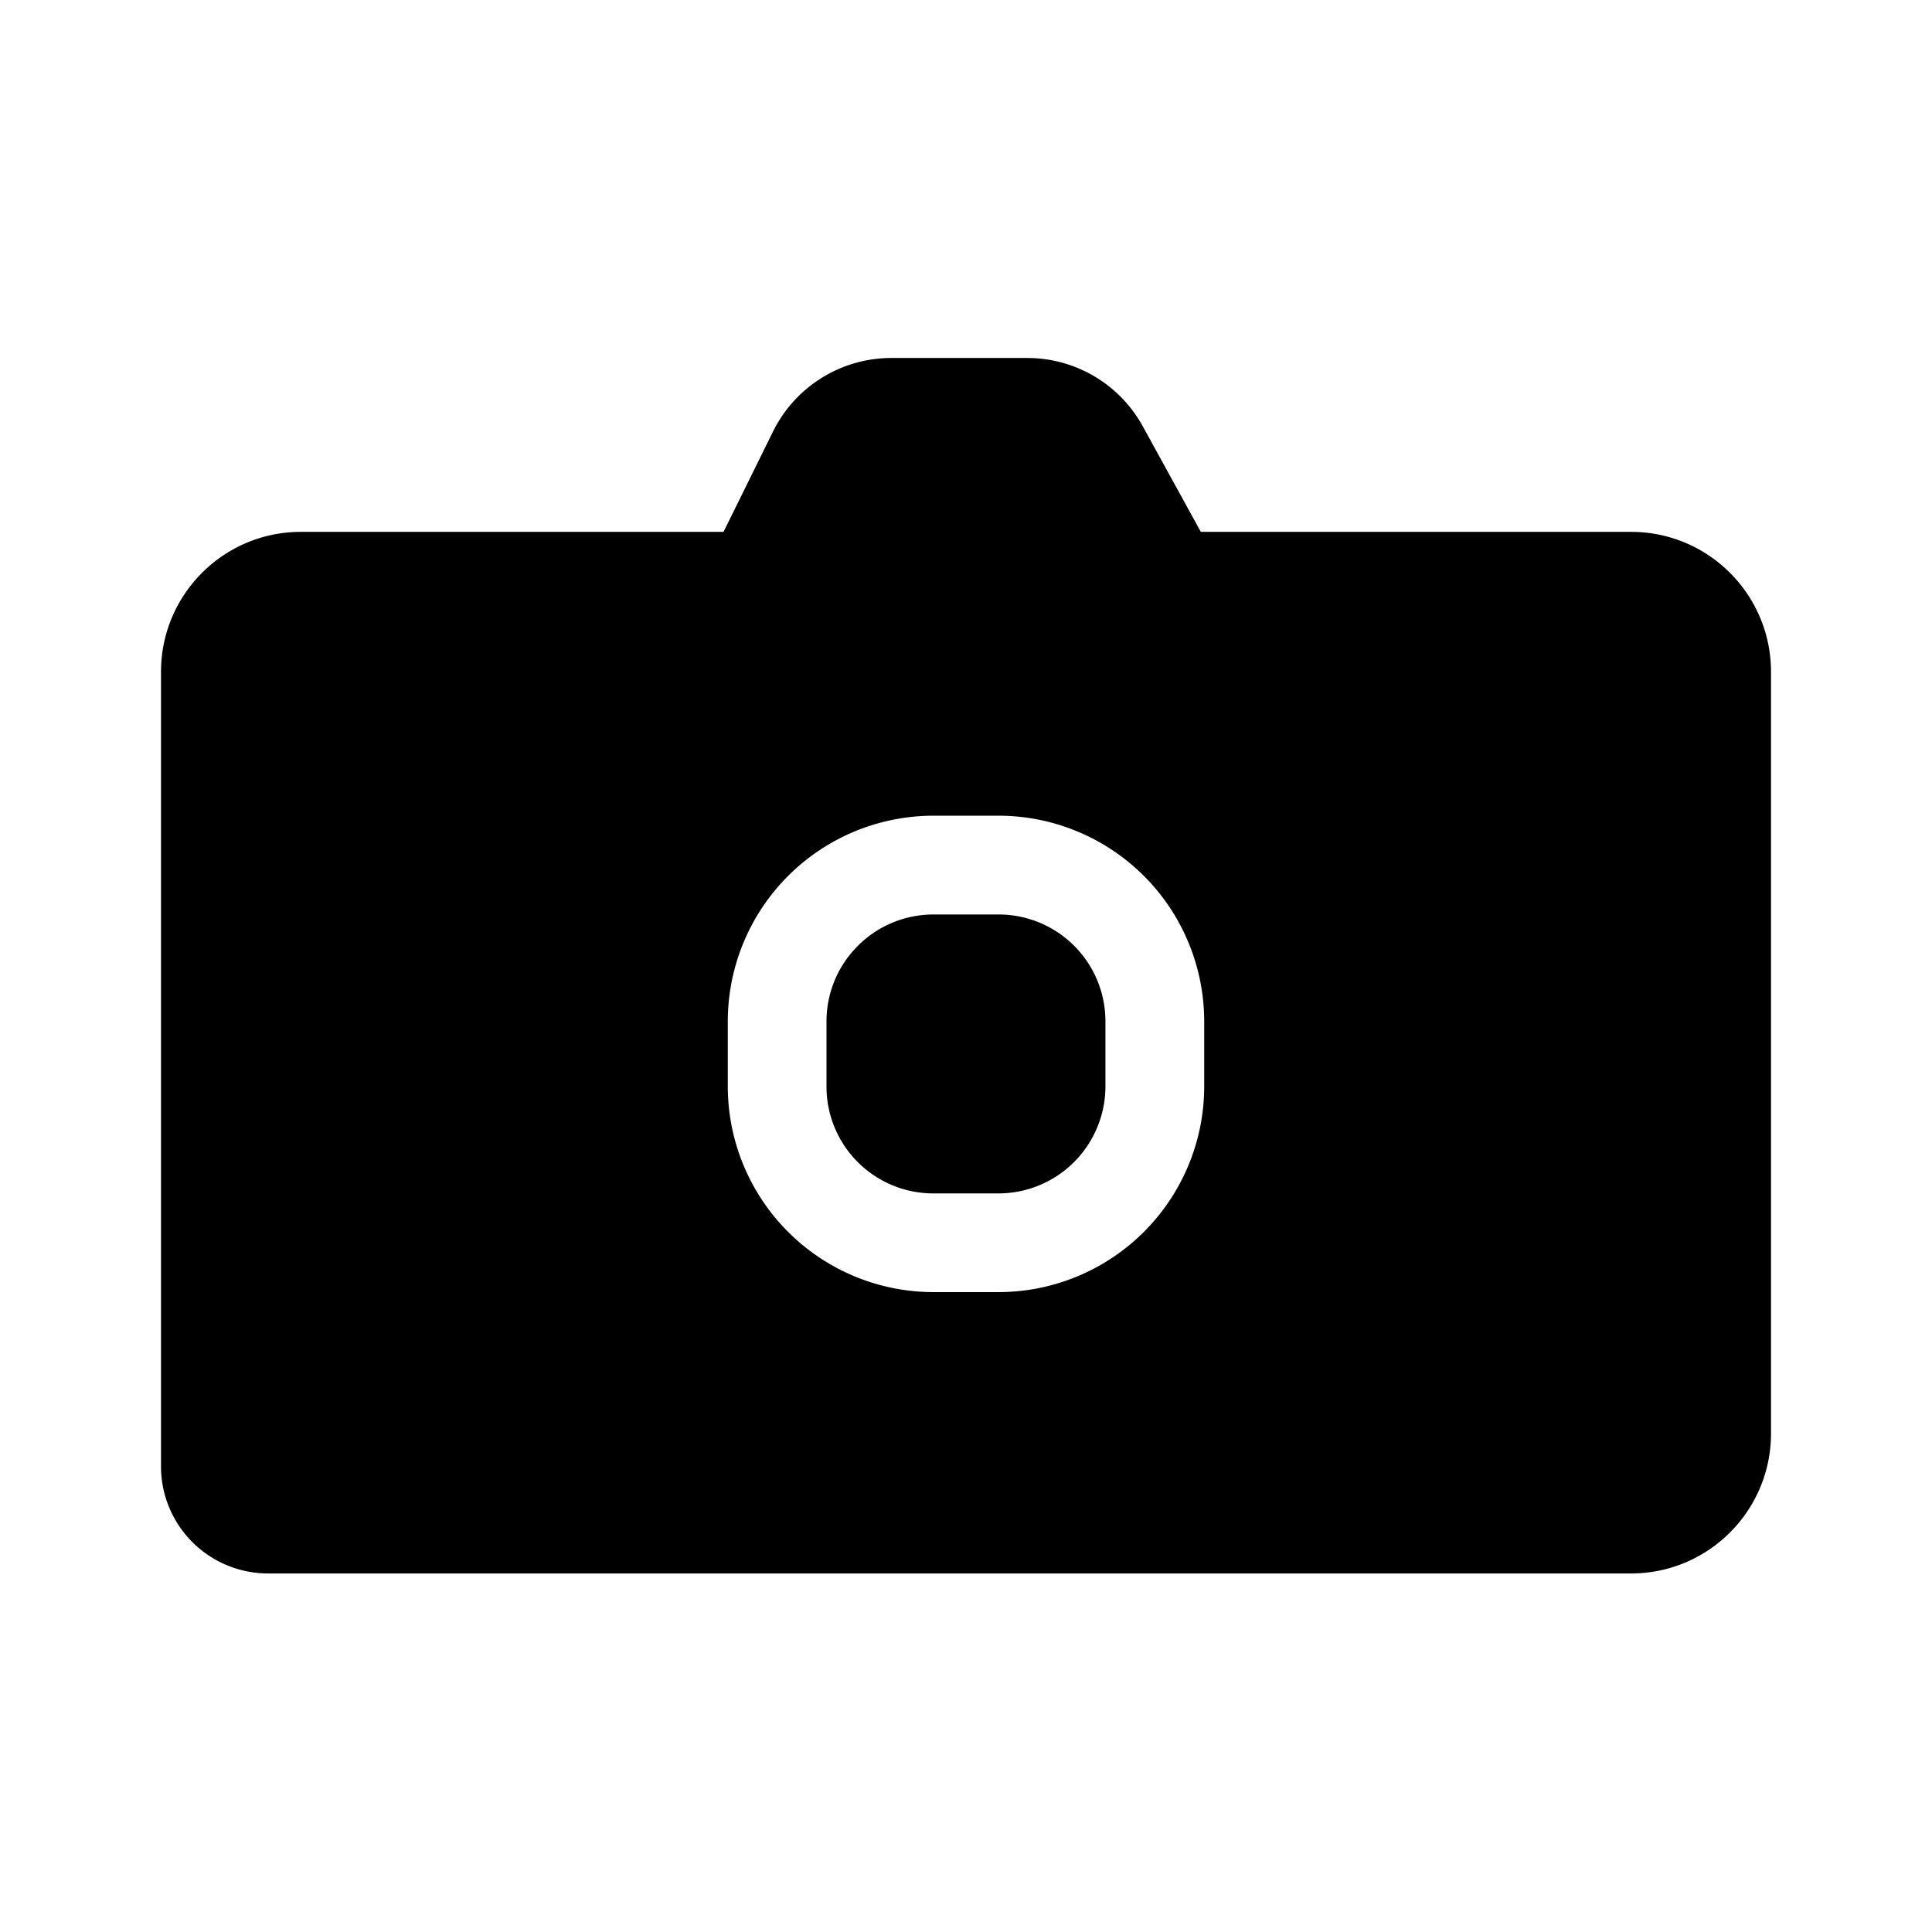 <svg xmlns="http://www.w3.org/2000/svg" width="24" height="24" fill="none"><path fill="#000" d="M11.597 11.36h.806a1.327 1.327 0 0 1 1.329 1.33v.805a1.33 1.33 0 0 1-1.33 1.33h-.805a1.327 1.327 0 0 1-1.33-1.33v-.806c0-.734.596-1.329 1.33-1.329"/><path fill="#000" d="M9.603 5.36a1.64 1.64 0 0 1 1.468-.913h1.69c.597 0 1.146.324 1.434.847l.722 1.313h5.345c.96 0 1.738.779 1.738 1.739v9.461c0 .96-.778 1.739-1.738 1.739H3.331A1.33 1.33 0 0 1 2 18.214V8.346c0-.96.778-1.739 1.738-1.739h5.25zm1.994 4.773a2.556 2.556 0 0 0-2.556 2.556v.806a2.556 2.556 0 0 0 2.556 2.556h.806a2.556 2.556 0 0 0 2.556-2.556v-.806a2.556 2.556 0 0 0-2.556-2.556z"/></svg>